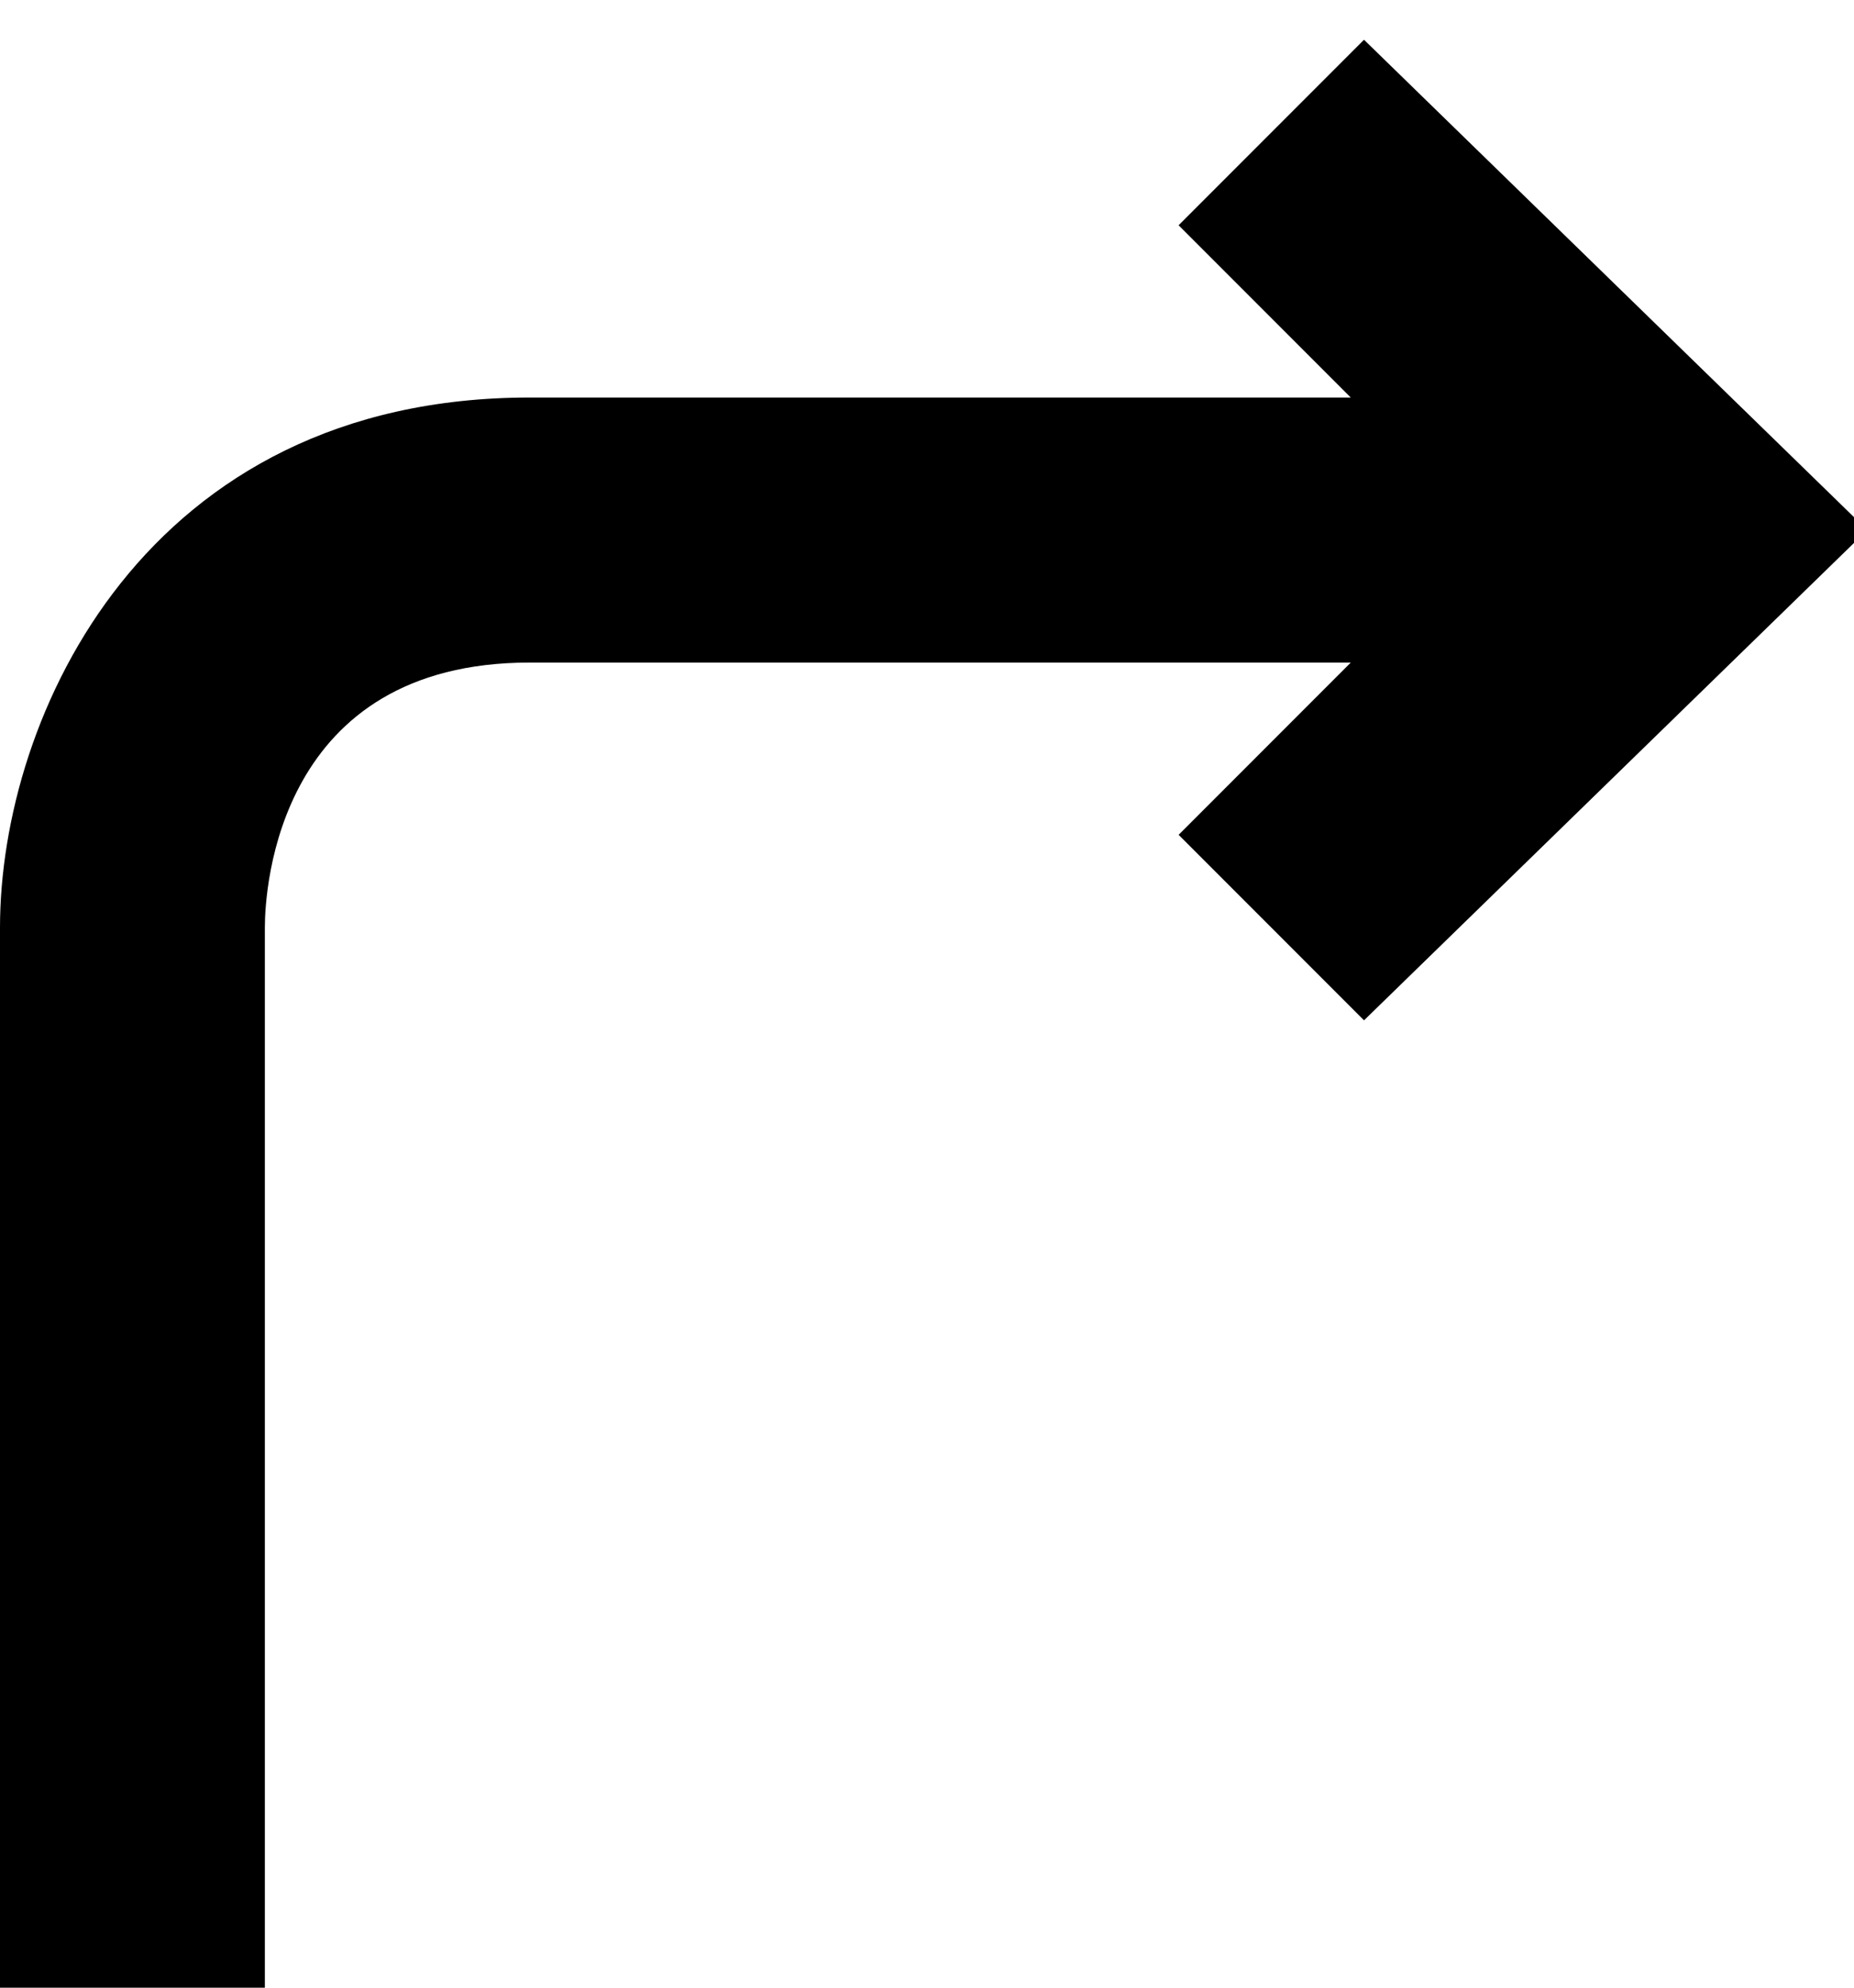 <?xml version="1.0" encoding="utf-8"?>
<!-- Generator: Adobe Illustrator 19.1.1, SVG Export Plug-In . SVG Version: 6.00 Build 0)  -->
<svg version="1.1" id="IOS_copy" xmlns="http://www.w3.org/2000/svg" xmlns:xlink="http://www.w3.org/1999/xlink" x="0px" y="0px"
	 viewBox="0 0 14 15" enable-background="new 0 0 14 15" xml:space="preserve">
<path d="M10.3,0.3L8.9,1.7L10.2,3H4C1.1,3,0,5.4,0,7v8h2V7c0-0.3,0.1-2,2-2h6.2L8.9,6.3l1.4,1.4L14.1,4L10.3,0.3z"/>
</svg>
